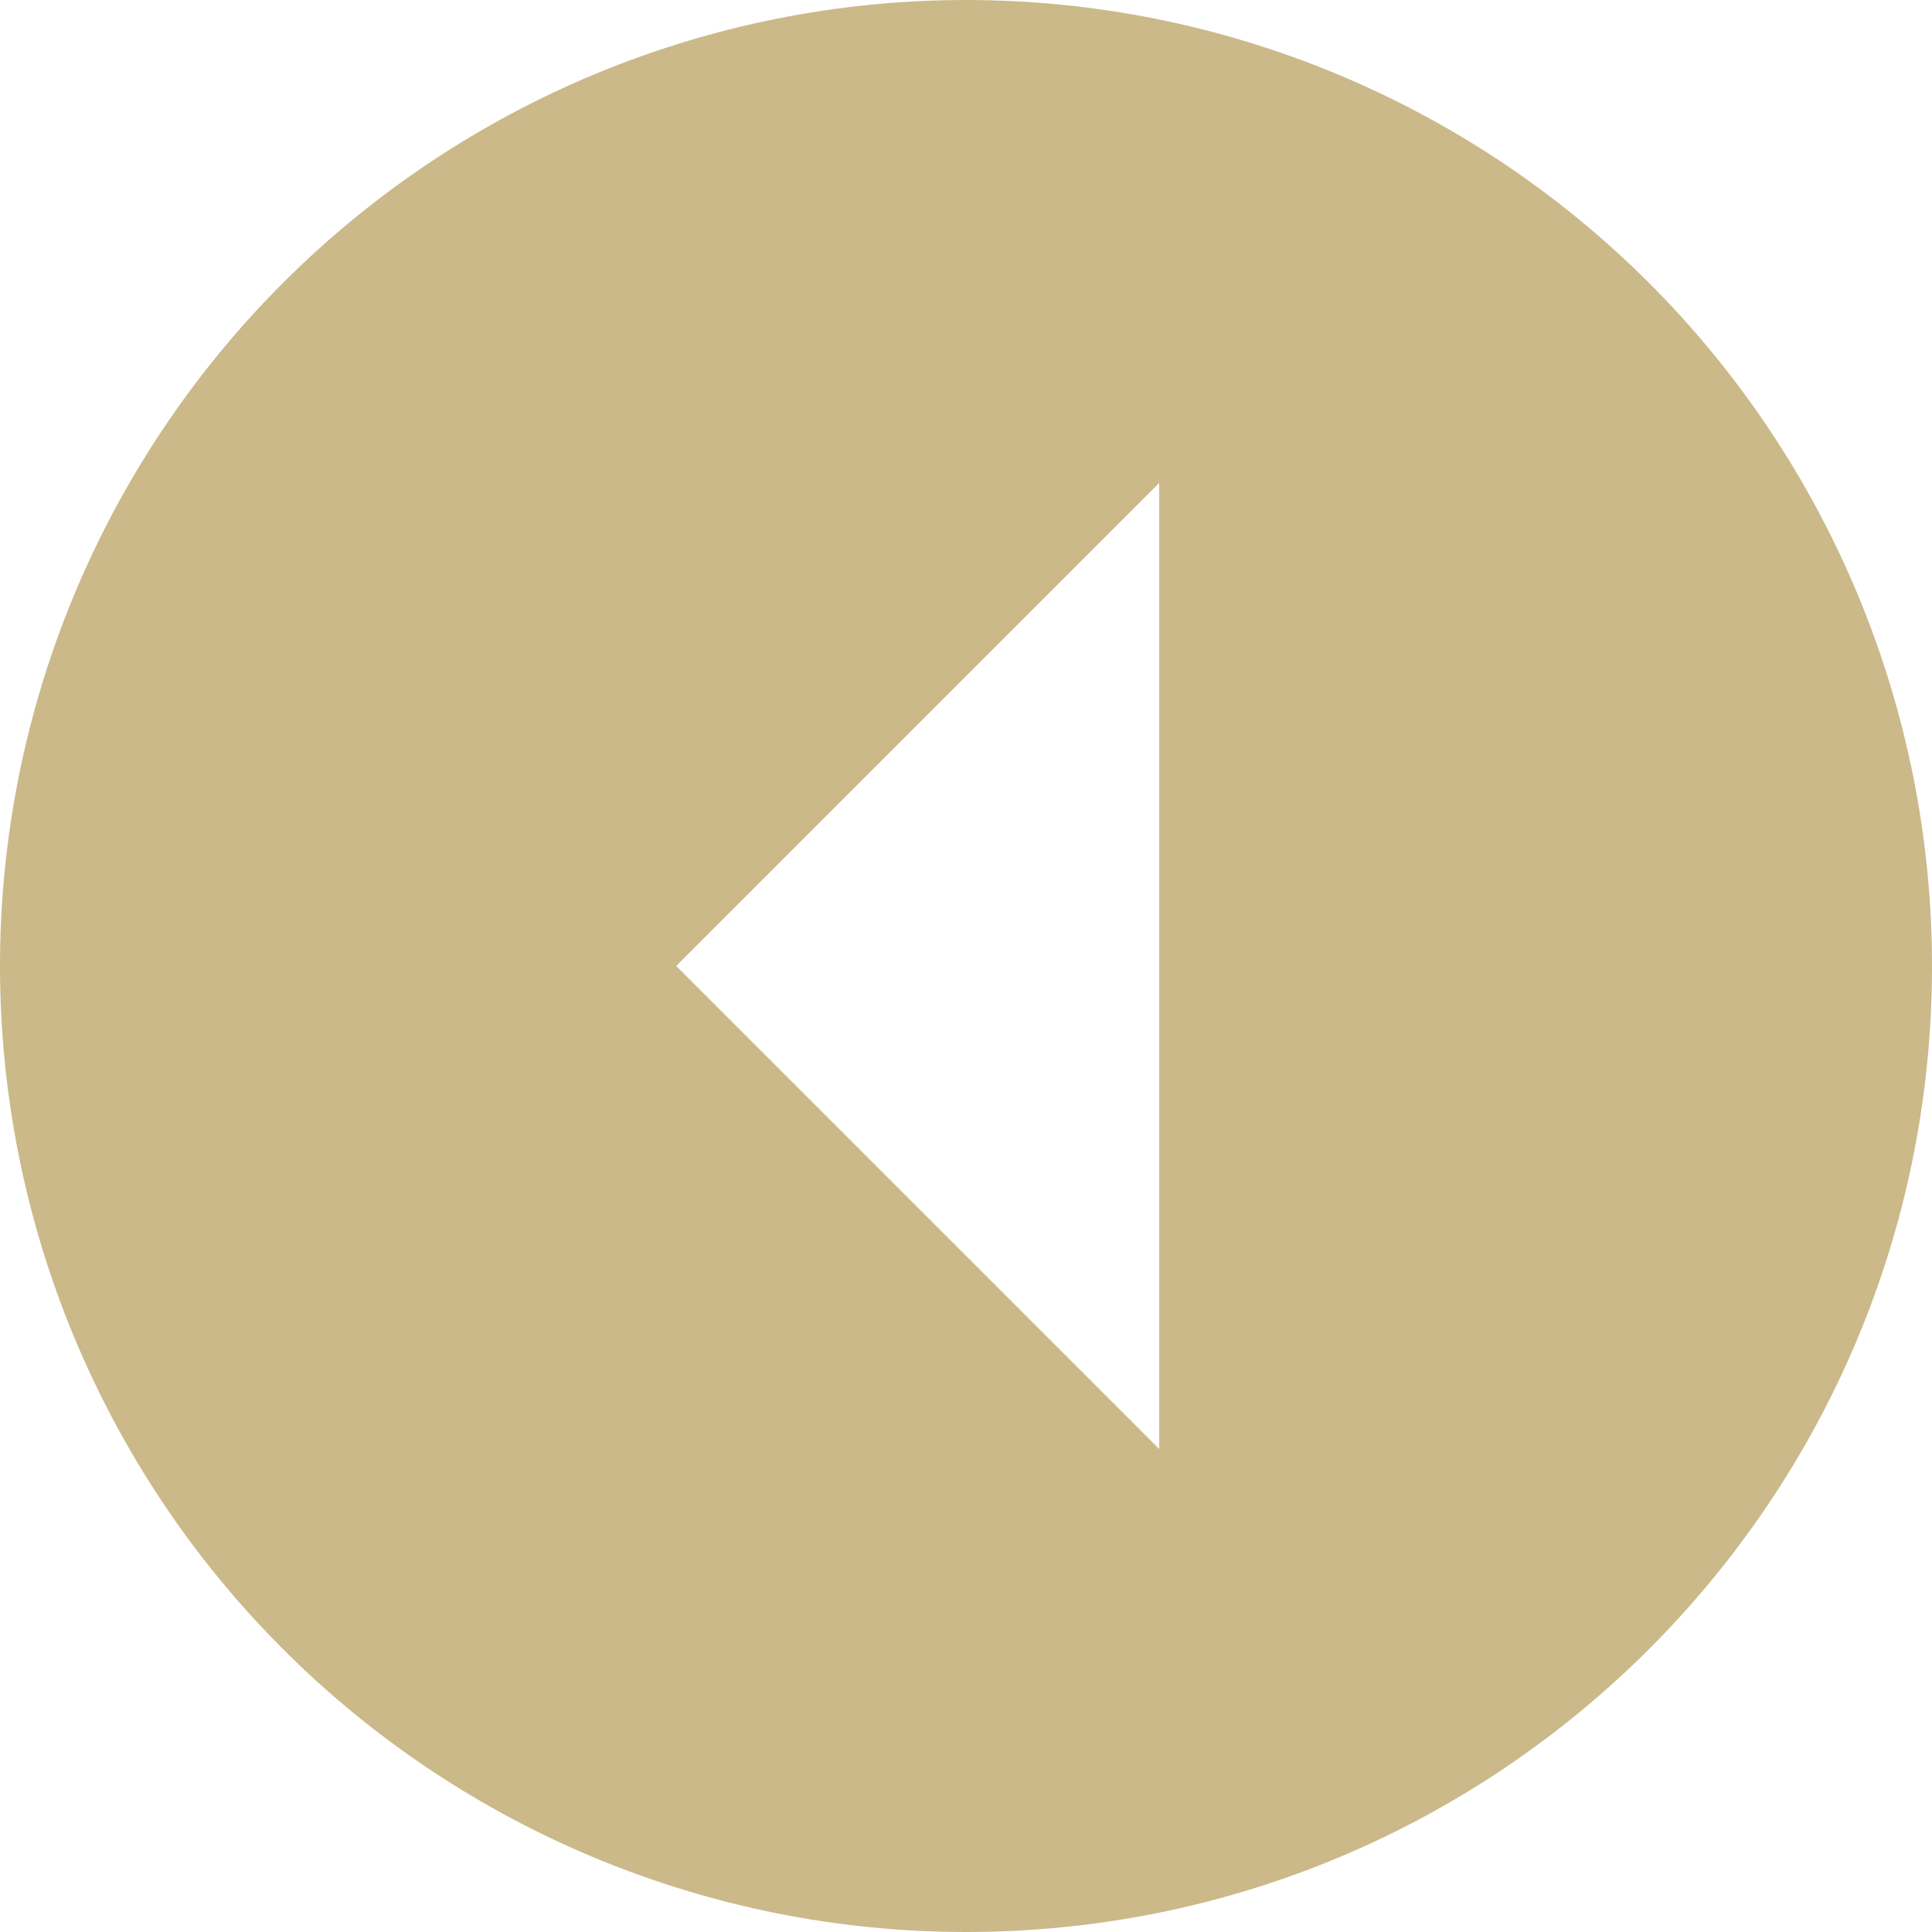 <?xml version="1.0" encoding="UTF-8" standalone="no"?>
<svg width="96px" height="96px" viewBox="0 0 96 96" version="1.1" xmlns="http://www.w3.org/2000/svg" xmlns:xlink="http://www.w3.org/1999/xlink">
    <!-- Generator: Sketch 3.8.3 (29802) - http://www.bohemiancoding.com/sketch -->
    <title>arrow-left-drop-circle</title>
    <desc>Created with Sketch.</desc>
    <defs></defs>
    <g id="Wireframes" stroke="none" stroke-width="1" fill="none" fill-rule="evenodd">
        <g id="Landing" transform="translate(-187, -1297)" fill="#CBB989">
            <g id="arrow-left-drop-circle" transform="translate(187, 1297)">
                <path d="M96,48 C96,74.51 74.51,96 48,96 C35.27,96 23.061,90.943 14.059,81.941 C5.057,72.939 1.0658141e-15,60.73 0,48 C-6.39488462e-15,35.27 5.057,23.061 14.059,14.059 C23.061,5.057 35.27,2.13162821e-15 48,0 C60.73,-5.32907052e-15 72.939,5.057 81.941,14.059 C90.943,23.061 96,35.27 96,48 L96,48 Z M57.6,24 L33.6,48 L57.6,72 L57.6,24 L57.6,24 Z" id="Shape"></path>
            </g>
        </g>
    </g>
</svg>